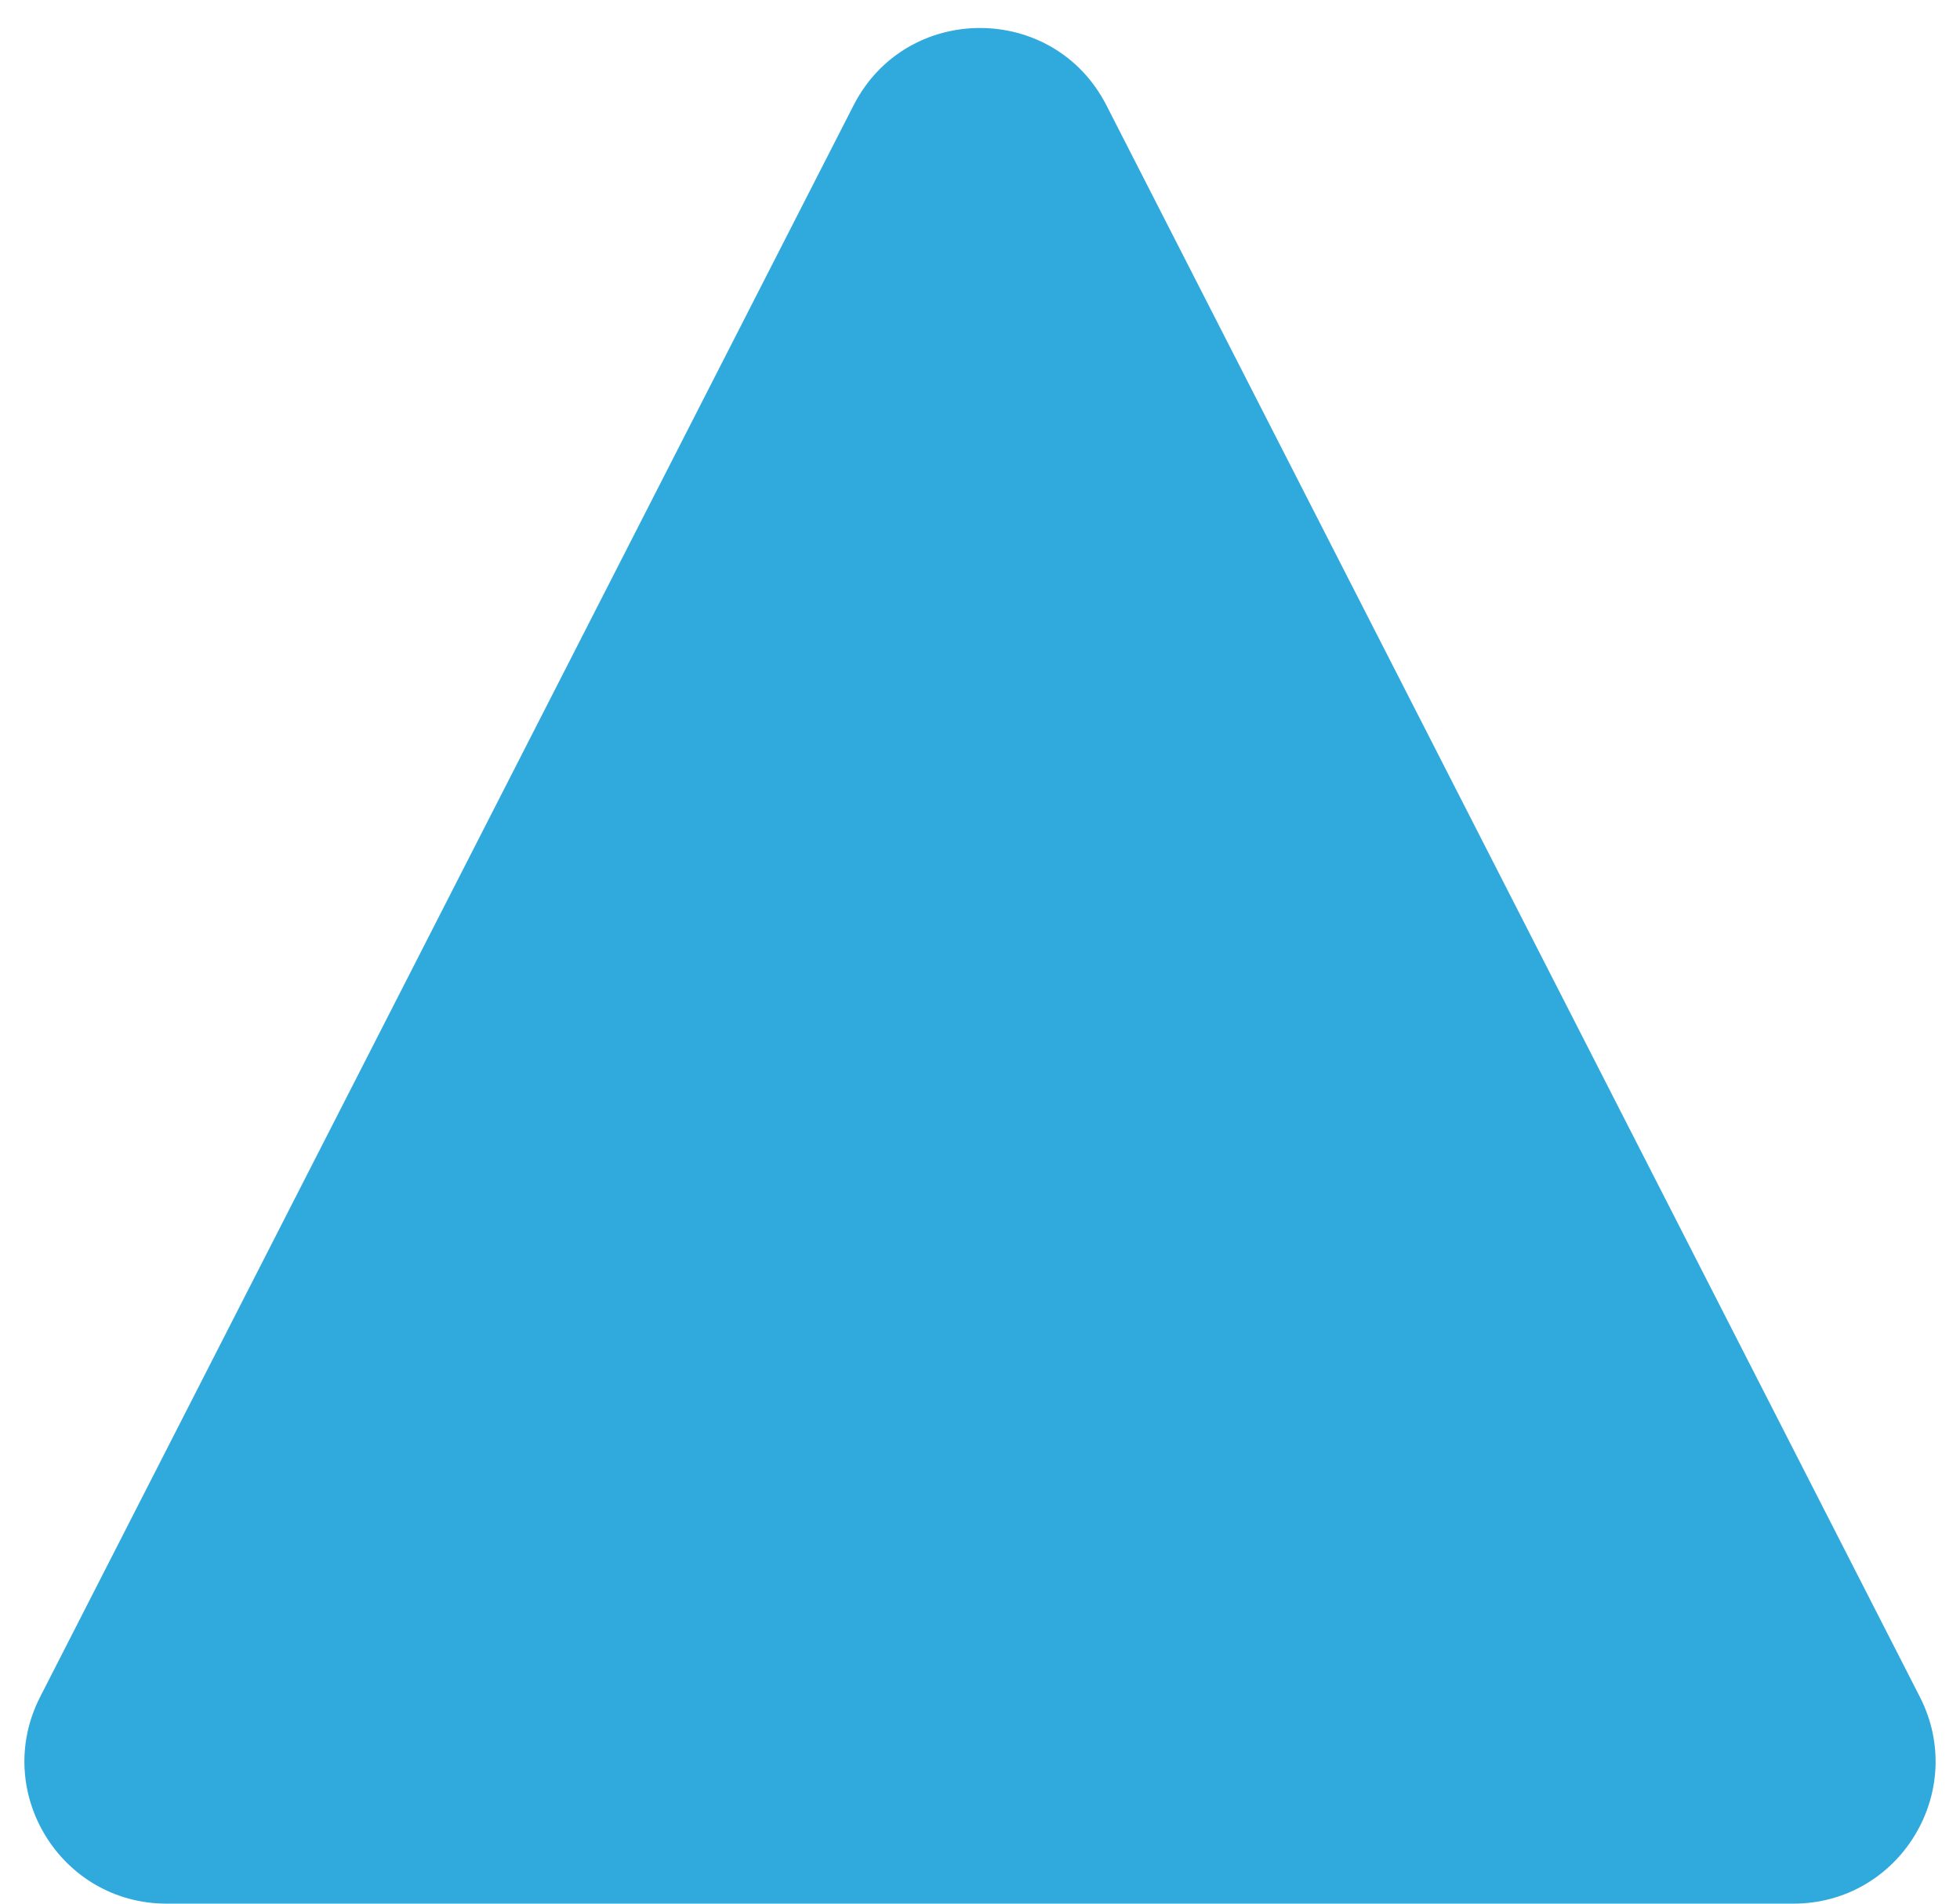 <svg width="69" height="67" viewBox="0 0 69 67" fill="none" xmlns="http://www.w3.org/2000/svg">
<path d="M30.048 3.709C31.905 0.077 37.095 0.077 38.952 3.709L67.587 59.724C69.287 63.051 66.871 67 63.135 67H5.865C2.129 67 -0.287 63.051 1.413 59.724L30.048 3.709Z" fill="#30AADD"/>
</svg>
